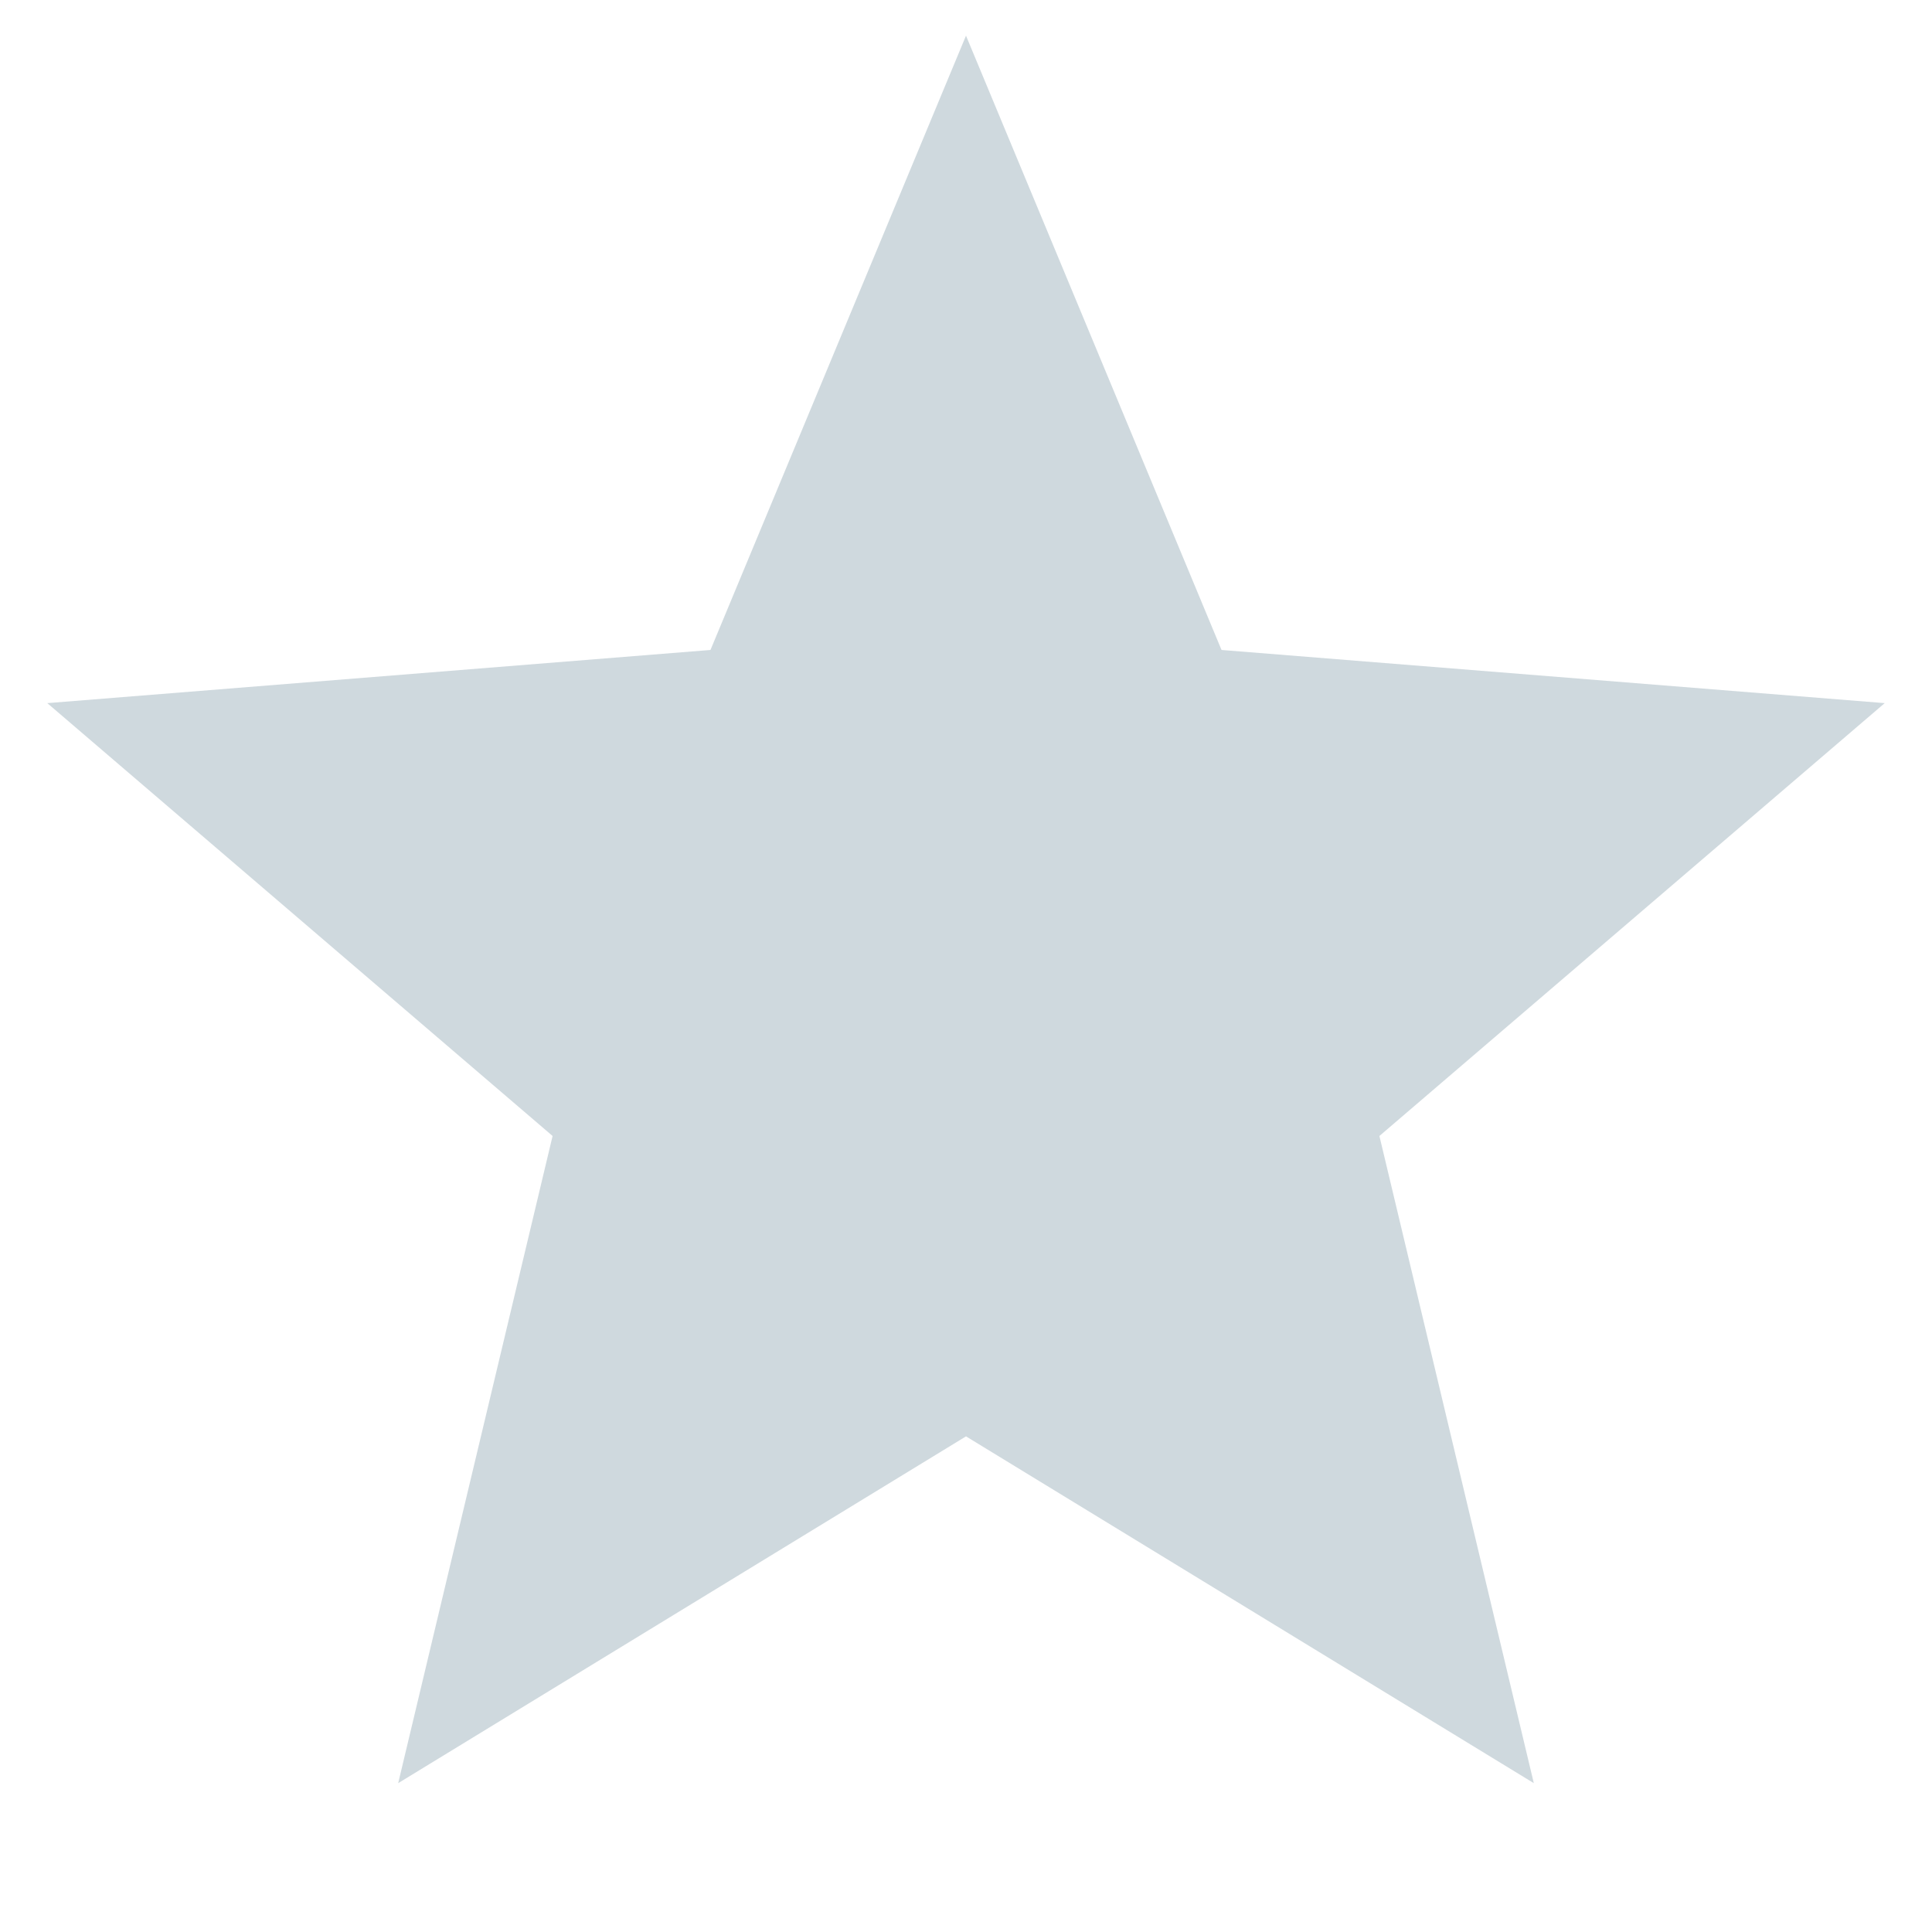 <svg xmlns="http://www.w3.org/2000/svg" width="50" height="50" viewBox="0 0 50 50" fill="none">
  <path d="M25 0.923L31.613 16.821L48.776 18.197L35.699 29.399L39.695 46.148L25 37.173L10.305 46.148L14.301 29.399L1.224 18.197L18.387 16.821L25 0.923Z" fill="#CFD9DE"/>
</svg>